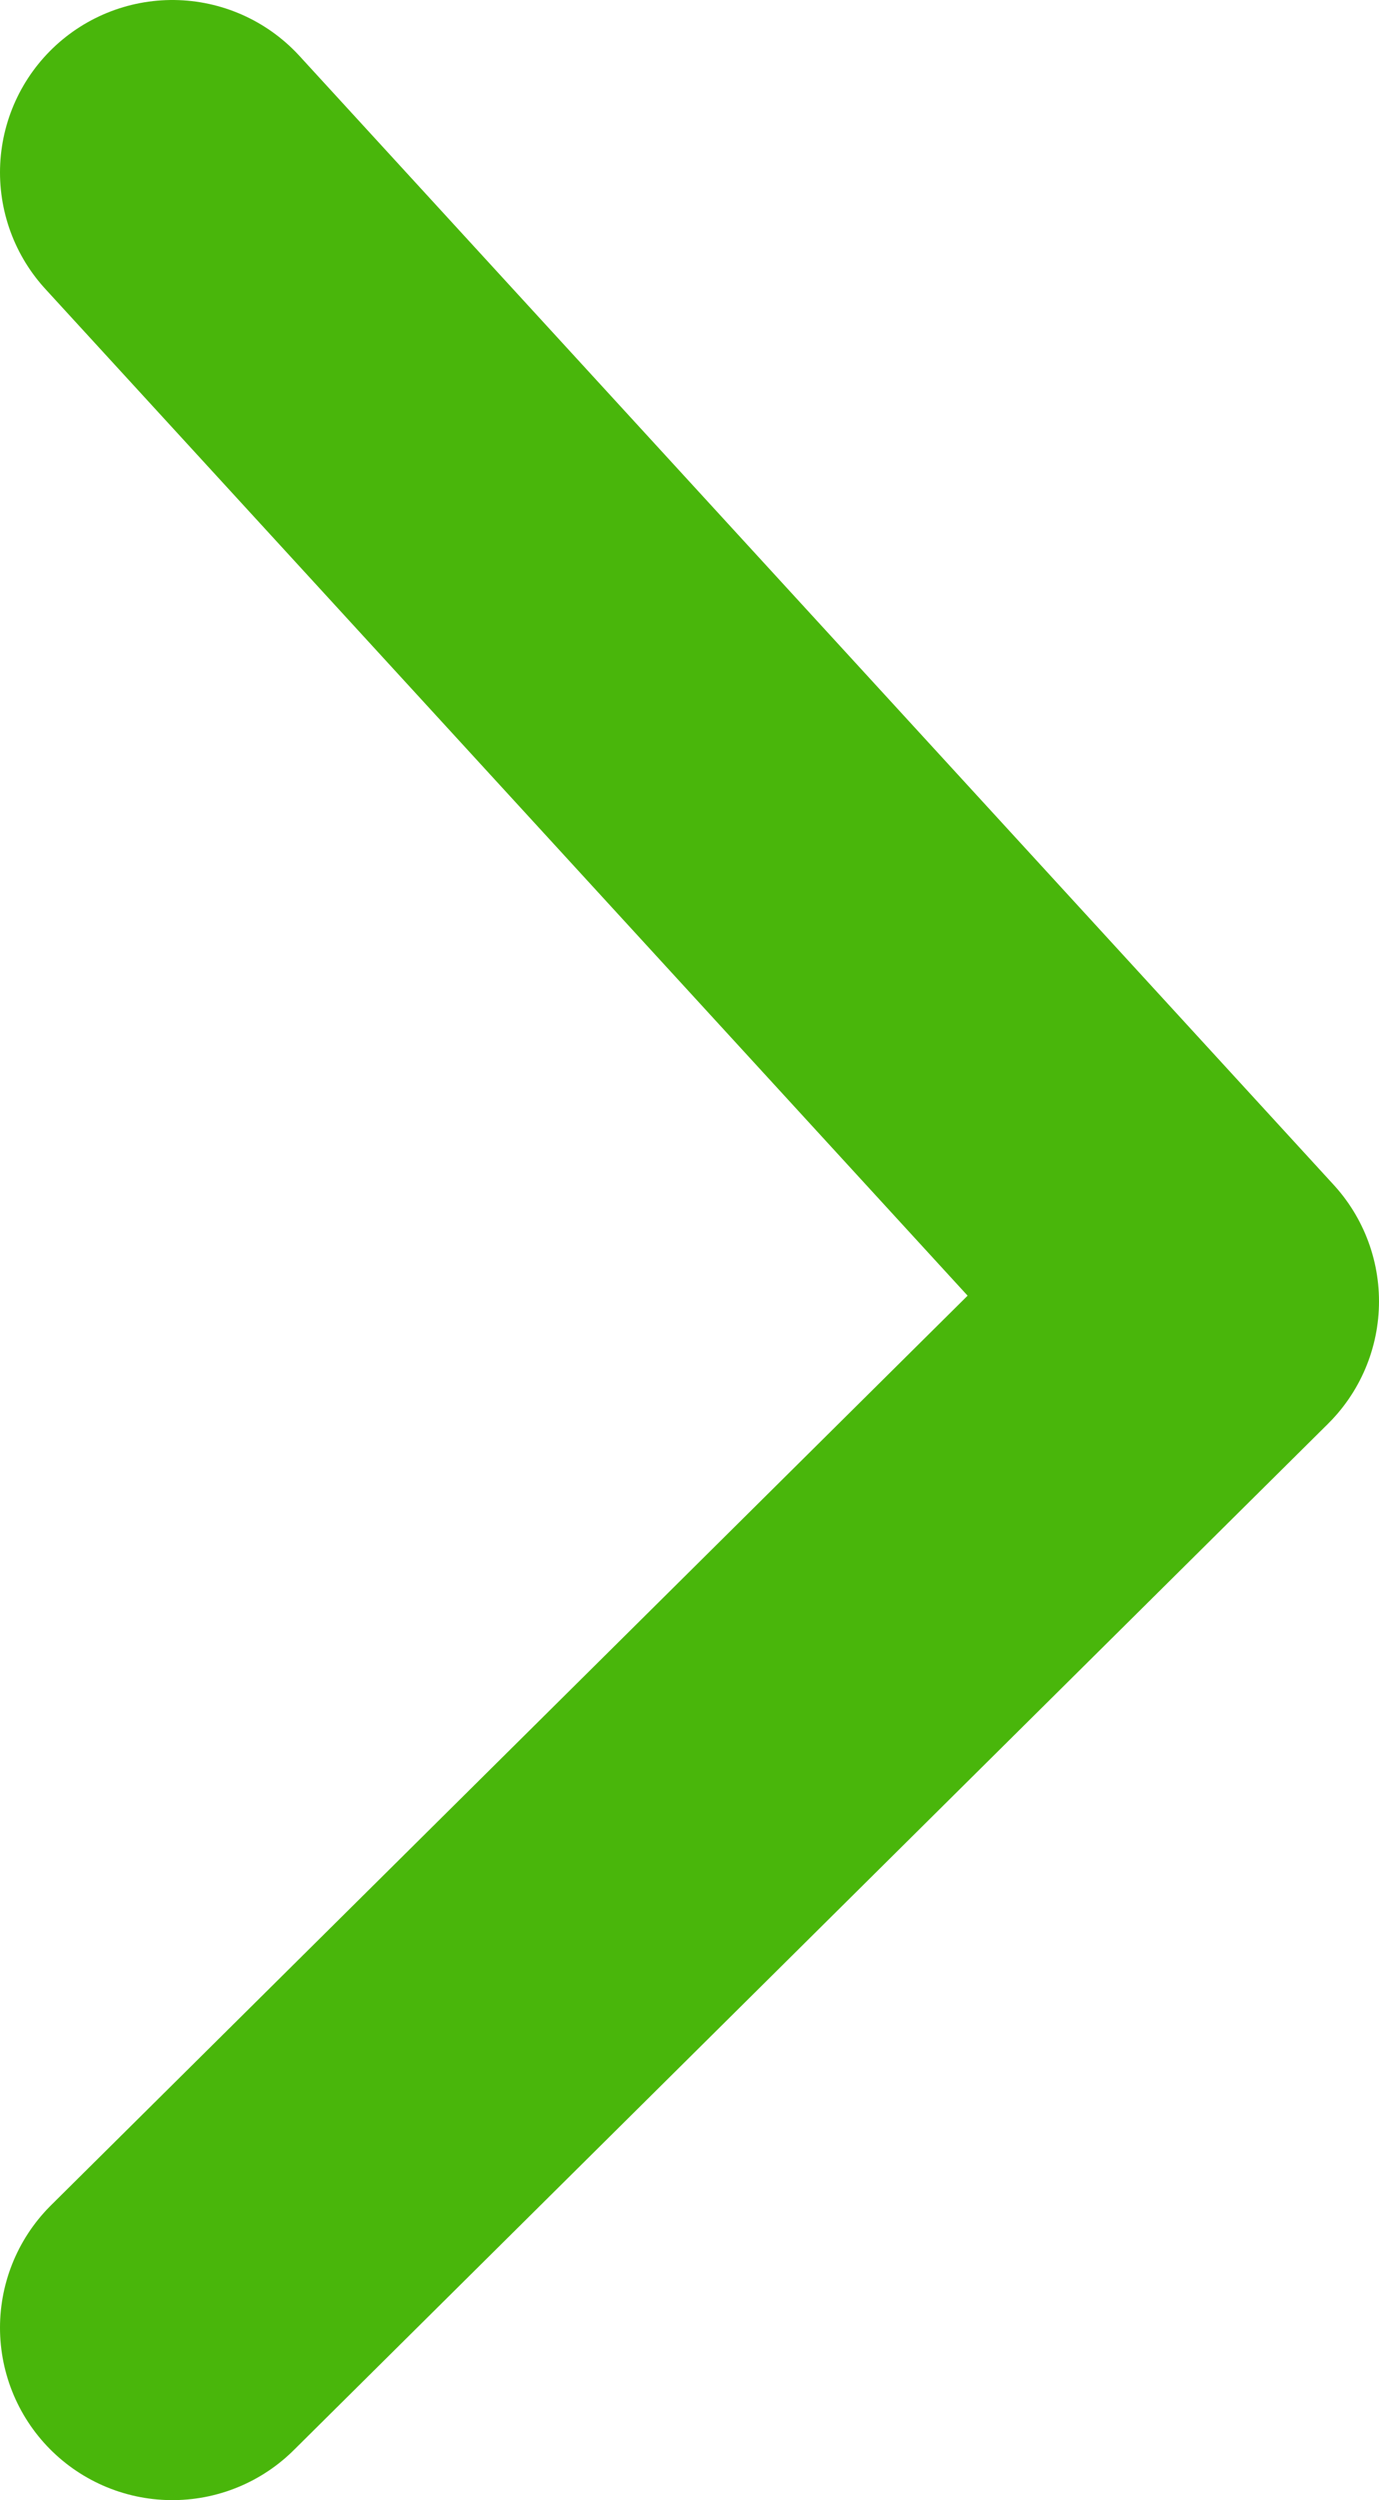 <?xml version="1.0" encoding="utf-8"?>
<svg width="16px" height="29px" viewBox="0 0 16 29" version="1.1" xmlns:xlink="http://www.w3.org/1999/xlink" xmlns="http://www.w3.org/2000/svg">
  <path d="M2 2L14 15.095L2 27" id="Vector" fill="none" fill-rule="evenodd" stroke="#49B60B" stroke-width="4" stroke-linecap="round" stroke-linejoin="round" />
</svg>